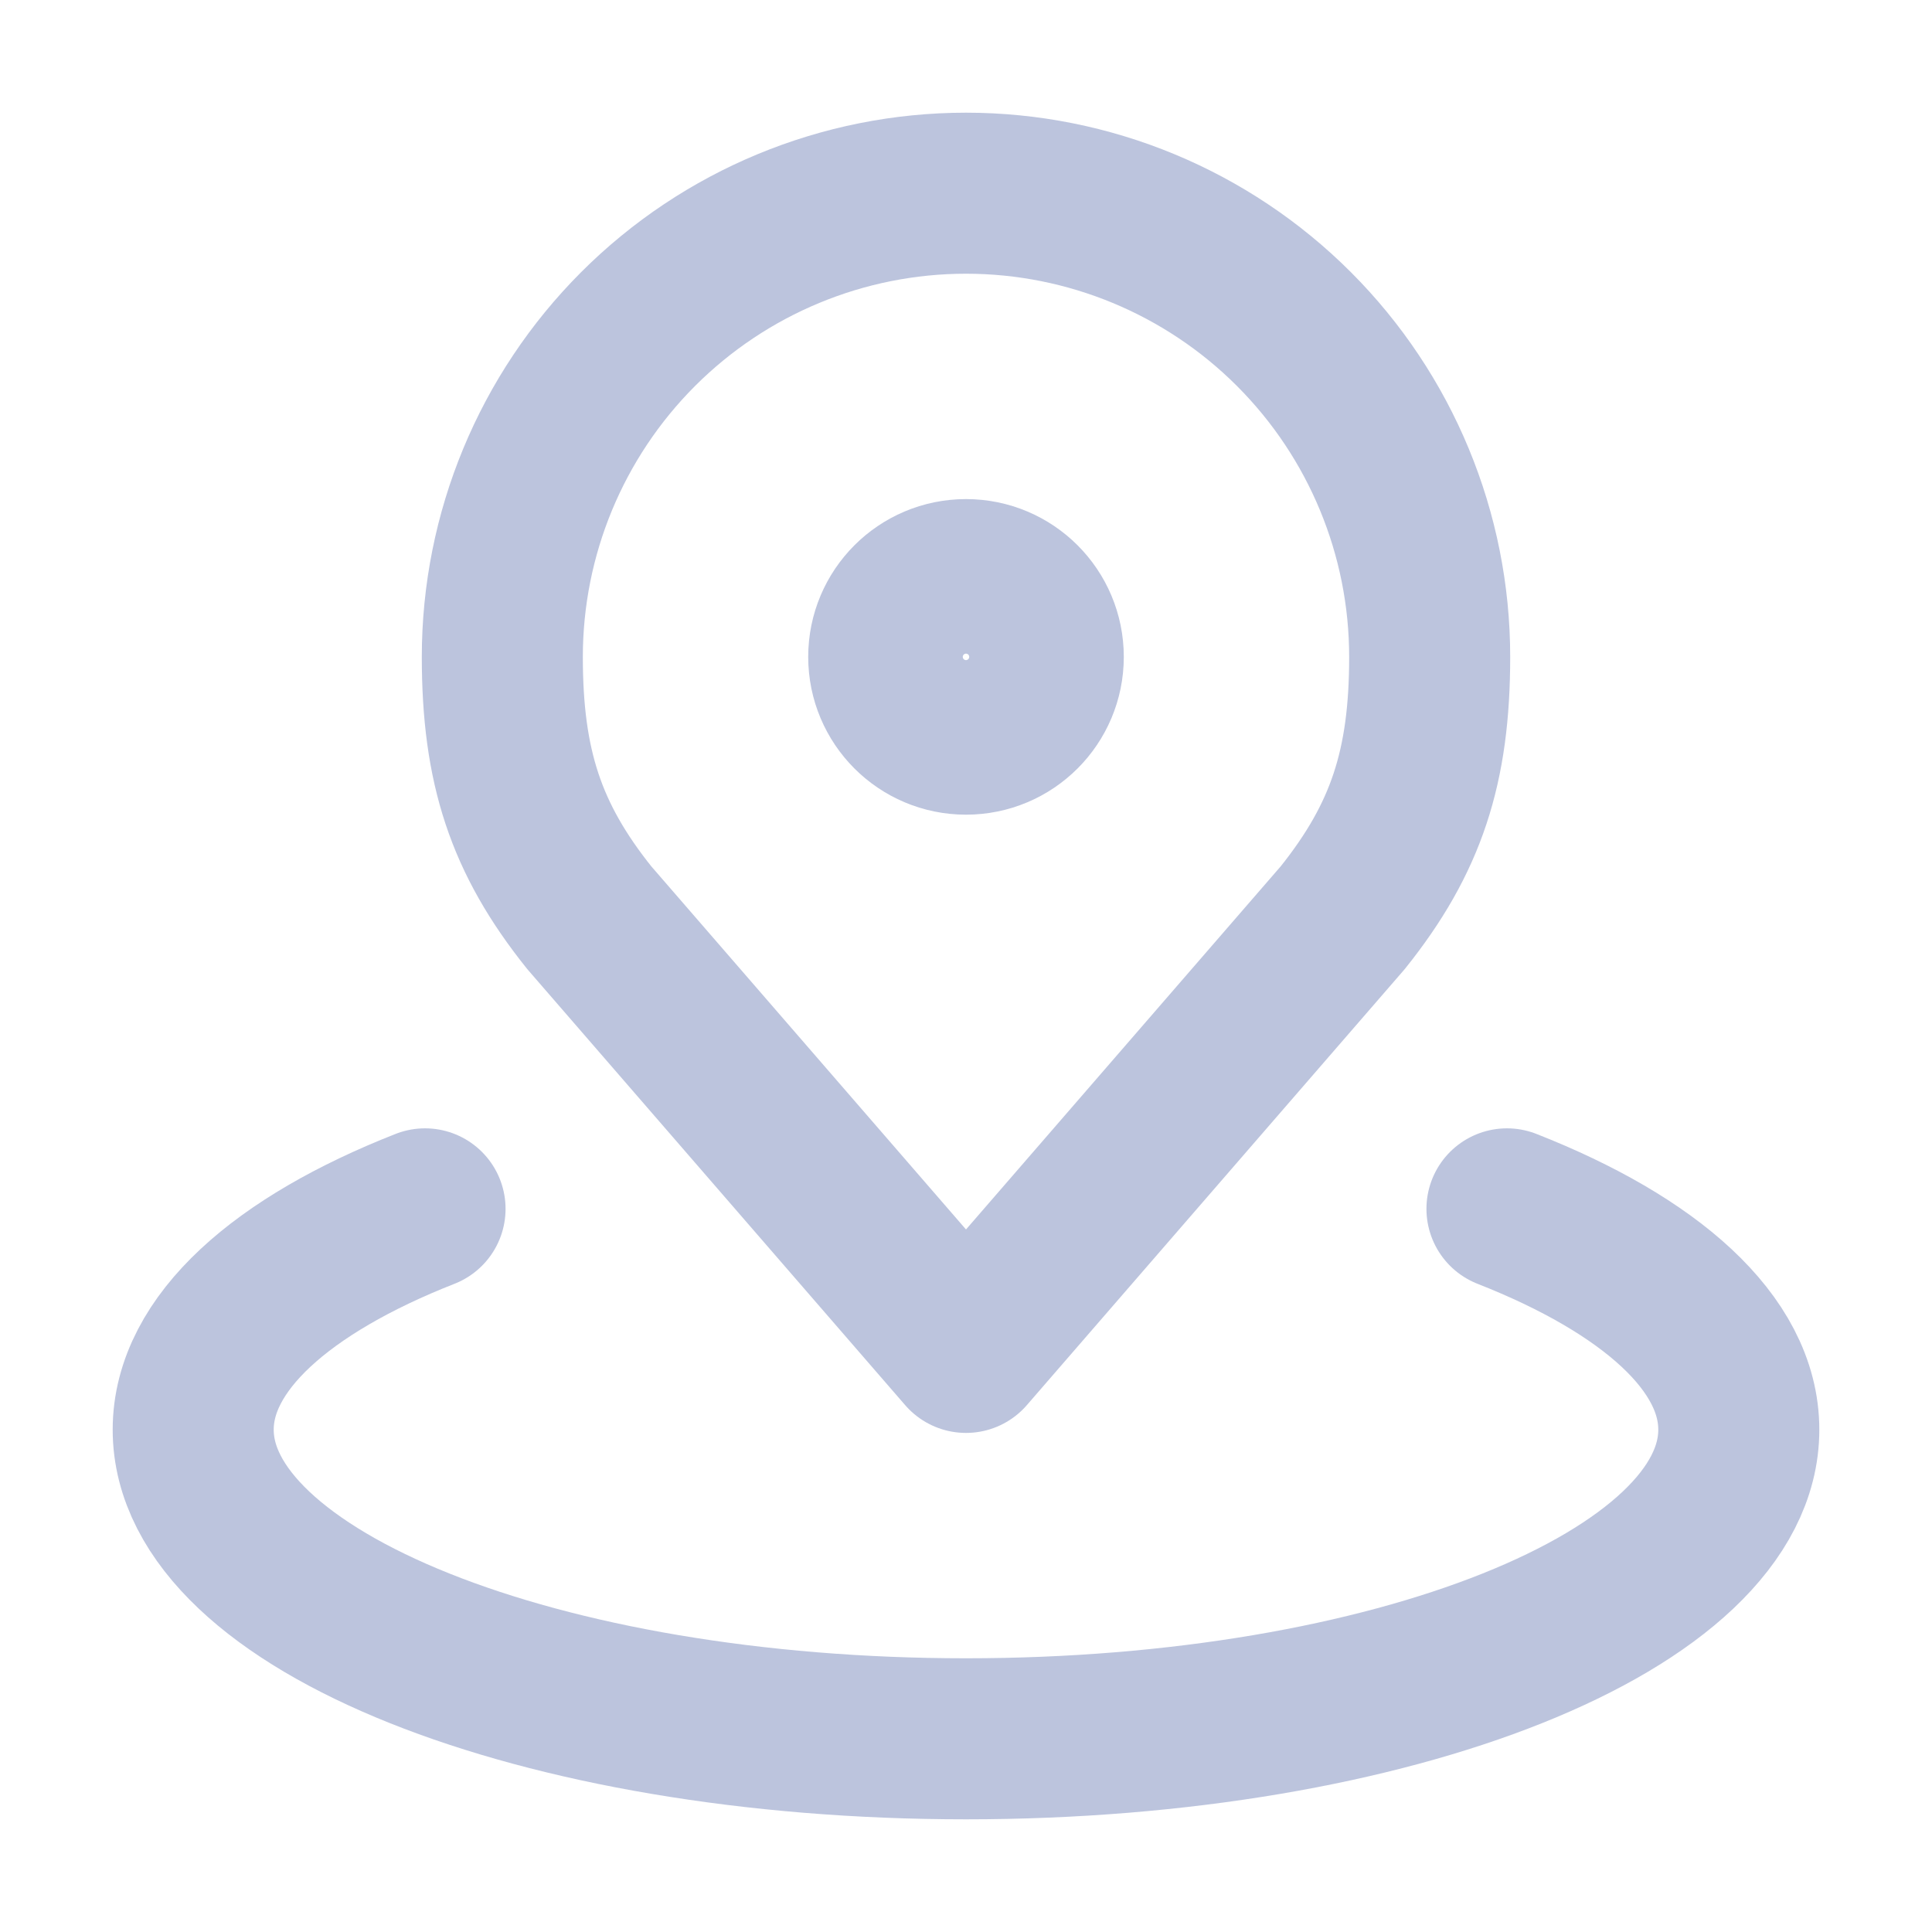 <svg width="20" height="20" viewBox="0 0 20 20" fill="none" xmlns="http://www.w3.org/2000/svg">
<path d="M10 2C8.727 2 7.506 2.506 6.606 3.406C5.706 4.306 5.2 5.527 5.2 6.8C5.2 7.935 5.442 8.678 6.1 9.5L10 14L13.9 9.5C14.558 8.678 14.8 7.935 14.8 6.8C14.8 5.527 14.294 4.306 13.394 3.406C12.494 2.506 11.273 2 10 2Z" stroke="#BCC4DD" stroke-width="1.667" stroke-linecap="round" stroke-linejoin="round"/>
<path d="M4.4 12.514C2.919 13.096 2 13.905 2 14.8C2 16.568 5.582 18 10 18C14.418 18 18 16.568 18 14.8C18 13.905 17.081 13.096 15.6 12.514" stroke="#BCC4DD" stroke-width="1.667" stroke-linecap="round" stroke-linejoin="round"/>
<path d="M10 7.6C10.442 7.6 10.8 7.242 10.8 6.8C10.8 6.358 10.442 6 10 6C9.558 6 9.2 6.358 9.2 6.8C9.2 7.242 9.558 7.6 10 7.6Z" stroke="#BCC4DD" stroke-width="1.667" stroke-linecap="round" stroke-linejoin="round"/>
</svg>
